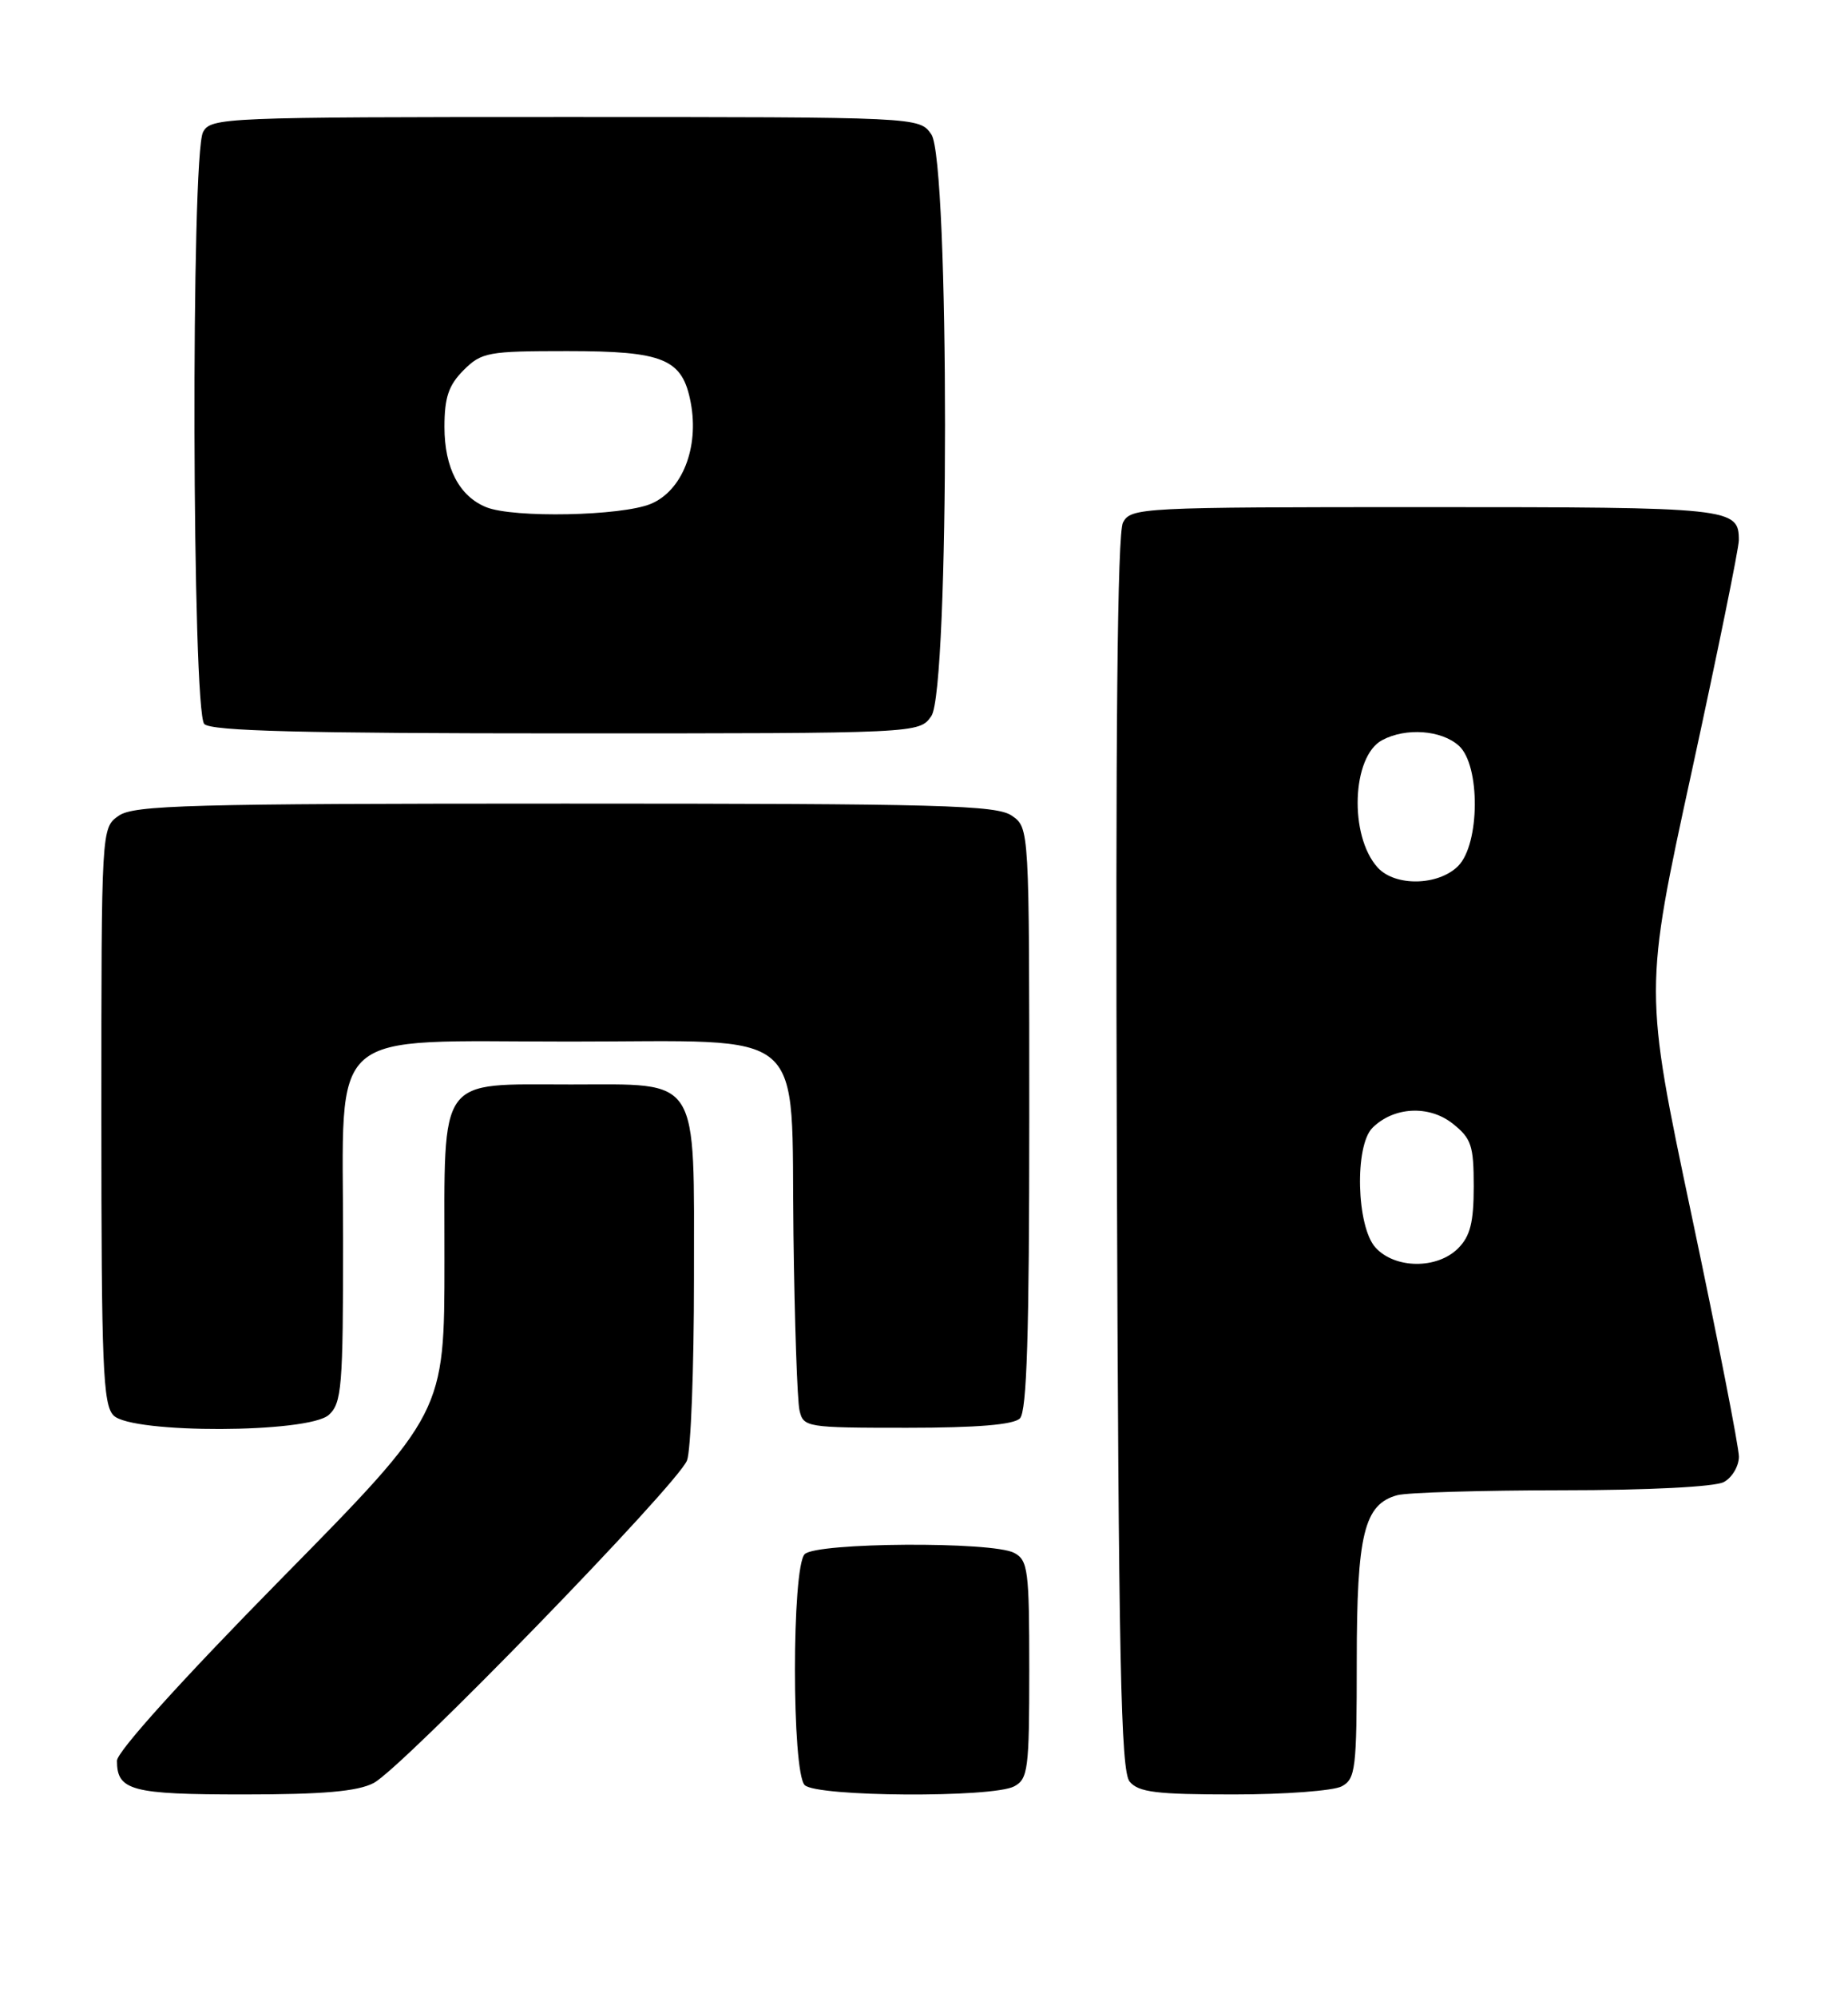 <?xml version="1.0" encoding="UTF-8" standalone="no"?>
<!DOCTYPE svg PUBLIC "-//W3C//DTD SVG 1.1//EN" "http://www.w3.org/Graphics/SVG/1.1/DTD/svg11.dtd" >
<svg xmlns="http://www.w3.org/2000/svg" xmlns:xlink="http://www.w3.org/1999/xlink" version="1.1" viewBox="0 0 237 256">
 <g >
 <path fill="currentColor"
d=" M 47.91 228.54 C 51.53 226.67 86.94 190.25 88.11 187.18 C 88.60 185.91 89.00 175.45 89.00 163.93 C 89.00 137.54 89.93 139.00 73.22 139.00 C 56.00 139.00 57.00 137.60 57.00 161.61 C 57.00 181.10 57.00 181.10 36.00 202.43 C 23.36 215.27 15.00 224.52 15.00 225.68 C 15.00 229.51 16.85 230.00 31.25 230.00 C 41.42 230.00 45.85 229.61 47.91 228.54 Z  M 130.07 228.96 C 131.84 228.02 132.00 226.75 132.00 214.00 C 132.00 201.25 131.84 199.98 130.07 199.04 C 127.29 197.55 104.71 197.69 103.20 199.20 C 101.53 200.87 101.53 227.13 103.20 228.80 C 104.71 230.31 127.29 230.45 130.07 228.96 Z  M 172.07 228.96 C 173.85 228.01 174.00 226.74 174.00 212.92 C 174.00 196.62 174.94 192.79 179.21 191.64 C 180.47 191.30 189.97 191.02 200.32 191.01 C 211.35 191.01 219.93 190.57 221.07 189.96 C 222.13 189.40 223.00 187.93 223.01 186.71 C 223.01 185.50 220.28 171.55 216.93 155.71 C 210.85 126.92 210.85 126.92 216.93 99.02 C 220.27 83.67 223.00 70.27 223.00 69.25 C 223.00 65.09 222.20 65.00 182.84 65.00 C 146.30 65.00 145.04 65.06 144.02 66.97 C 143.30 68.31 143.05 94.00 143.23 147.81 C 143.45 212.91 143.74 226.98 144.87 228.35 C 146.01 229.72 148.30 230.00 158.19 230.00 C 164.76 230.00 171.00 229.53 172.07 228.96 Z  M 42.17 181.35 C 43.83 179.84 44.00 177.77 44.00 159.02 C 44.00 131.22 41.40 133.50 73.05 133.50 C 104.16 133.50 101.41 131.13 101.76 158.28 C 101.90 169.40 102.25 179.51 102.53 180.75 C 103.03 182.94 103.36 183.00 116.32 183.00 C 125.32 183.00 129.99 182.61 130.80 181.80 C 131.69 180.91 132.00 170.99 132.00 143.36 C 132.00 106.11 132.00 106.11 129.78 104.56 C 127.83 103.19 120.71 103.00 72.50 103.00 C 24.29 103.00 17.17 103.19 15.22 104.56 C 13.00 106.11 13.00 106.11 13.00 142.99 C 13.00 175.17 13.20 180.06 14.57 181.43 C 16.93 183.78 39.55 183.71 42.17 181.35 Z  M 119.44 91.78 C 121.78 88.44 121.78 20.56 119.44 17.22 C 117.89 15.00 117.89 15.00 72.48 15.00 C 28.61 15.00 27.04 15.07 26.04 16.93 C 24.47 19.85 24.63 91.23 26.20 92.80 C 27.10 93.70 38.79 94.00 72.64 94.00 C 117.89 94.00 117.89 94.00 119.44 91.78 Z  M 176.40 159.90 C 173.96 157.20 173.70 146.87 176.01 144.56 C 178.72 141.86 183.23 141.61 186.27 143.99 C 188.70 145.91 189.00 146.81 189.00 152.07 C 189.00 156.67 188.55 158.45 187.00 160.00 C 184.30 162.70 178.89 162.64 176.40 159.90 Z  M 176.67 111.18 C 173.00 107.13 173.36 96.95 177.25 94.87 C 180.30 93.23 184.87 93.57 187.10 95.59 C 189.87 98.09 189.80 108.20 187.00 111.00 C 184.45 113.55 178.89 113.65 176.67 111.18 Z  M 62.36 65.01 C 58.90 63.61 57.00 59.97 57.00 54.73 C 57.00 50.94 57.53 49.38 59.45 47.45 C 61.76 45.15 62.57 45.00 72.73 45.00 C 85.17 45.00 87.53 45.99 88.59 51.63 C 89.67 57.39 87.49 62.90 83.47 64.58 C 79.72 66.14 65.87 66.42 62.36 65.01 Z "/>
</g>
</svg>